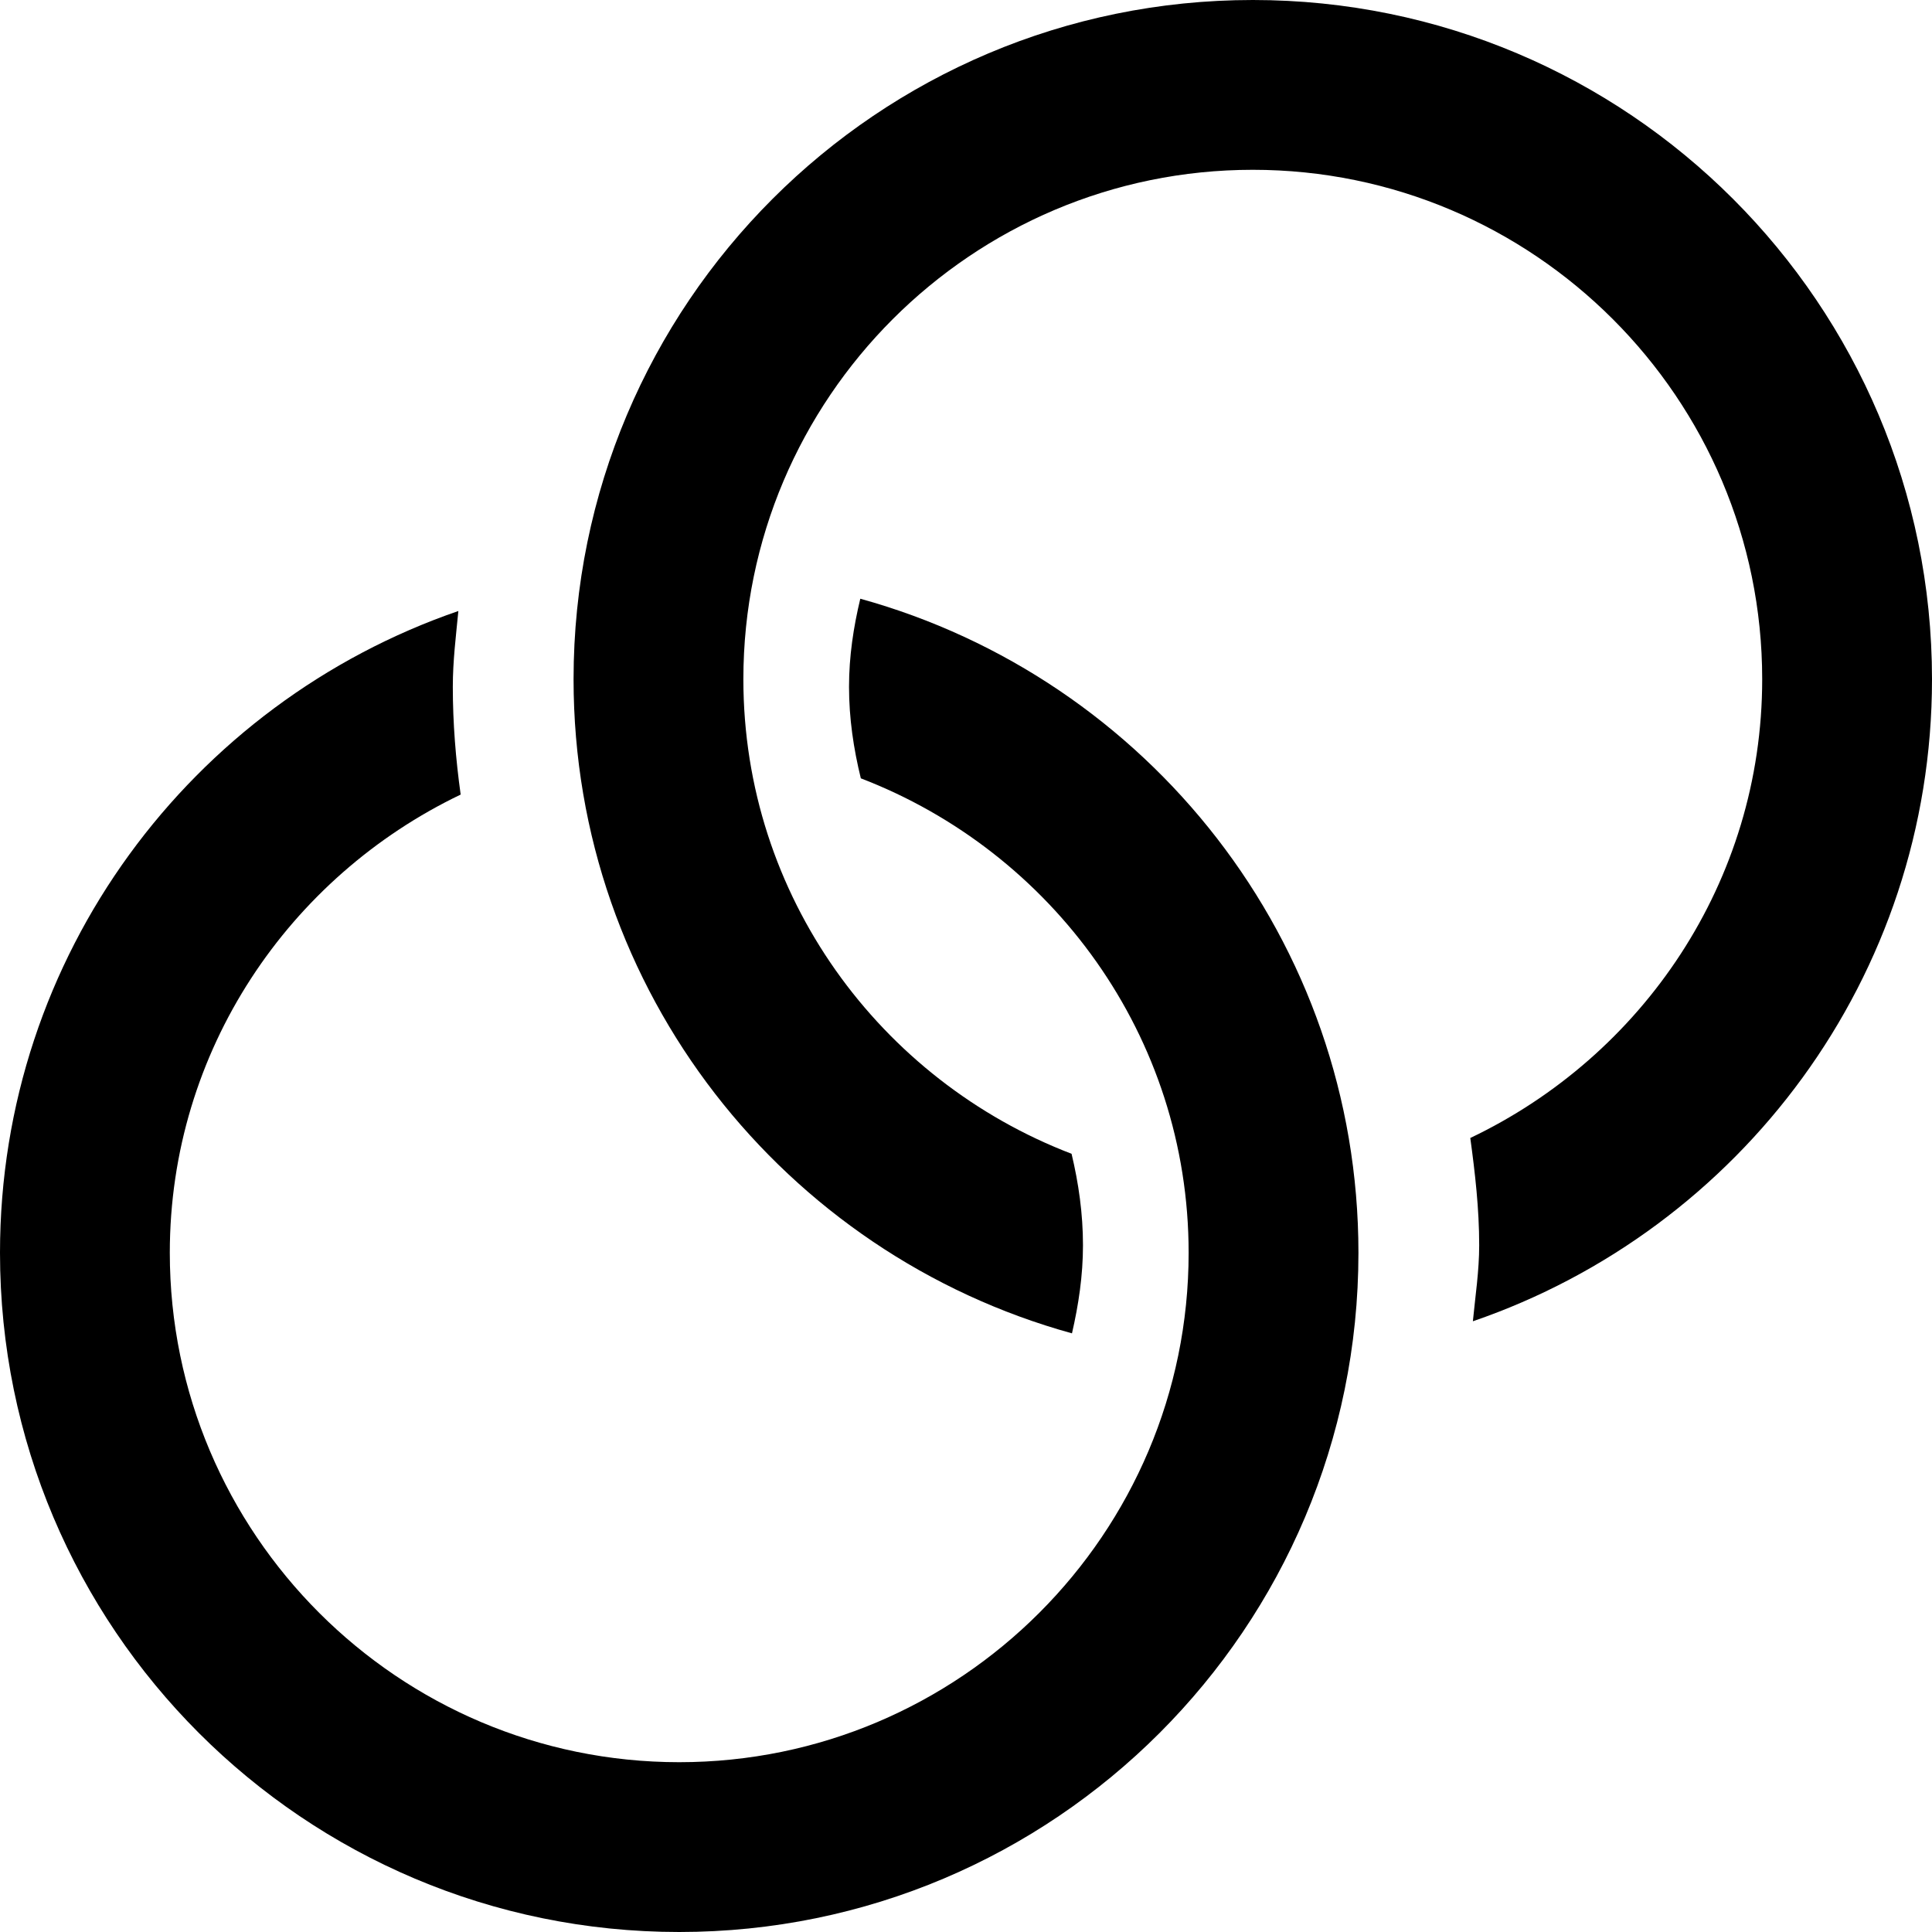 <svg id="Capa_1" enable-background="new 0 0 512 512" height="512" viewBox="0 0 512 512" width="512" xmlns="http://www.w3.org/2000/svg"><g><path d="m332 0c-99.412 0-180 80.588-180 180 0 82.793 55.972 152.347 132.085 173.35 1.736-7.533 2.915-15.292 2.915-23.35 0-8.364-1.159-16.439-3.025-24.234-50.718-19.44-86.975-68.289-86.975-125.766 0-74.443 60.557-135 135-135s135 60.557 135 135c0 53.745-31.791 99.873-77.358 121.58 1.274 9.335 2.358 18.739 2.358 28.42 0 6.865-1.025 13.455-1.672 20.151 70.745-24.256 121.672-91.183 121.672-170.151 0-99.412-80.588-180-180-180z"/><path d="m227.988 158.669c-1.805 7.509-2.988 15.258-2.988 23.331 0 8.362 1.207 16.441 3.129 24.265 50.666 19.466 86.871 68.297 86.871 125.735 0 74.443-60.557 135-135 135s-135-60.557-135-135c0-53.633 31.668-99.666 77.082-121.43-1.302-9.382-2.082-18.904-2.082-28.57 0-6.821.829-13.422 1.47-20.076-70.636 24.313-121.47 91.183-121.47 170.076 0 99.412 80.588 180 180 180s180-80.588 180-180c0-82.767-55.933-152.305-132.012-173.331z"/></g></svg>